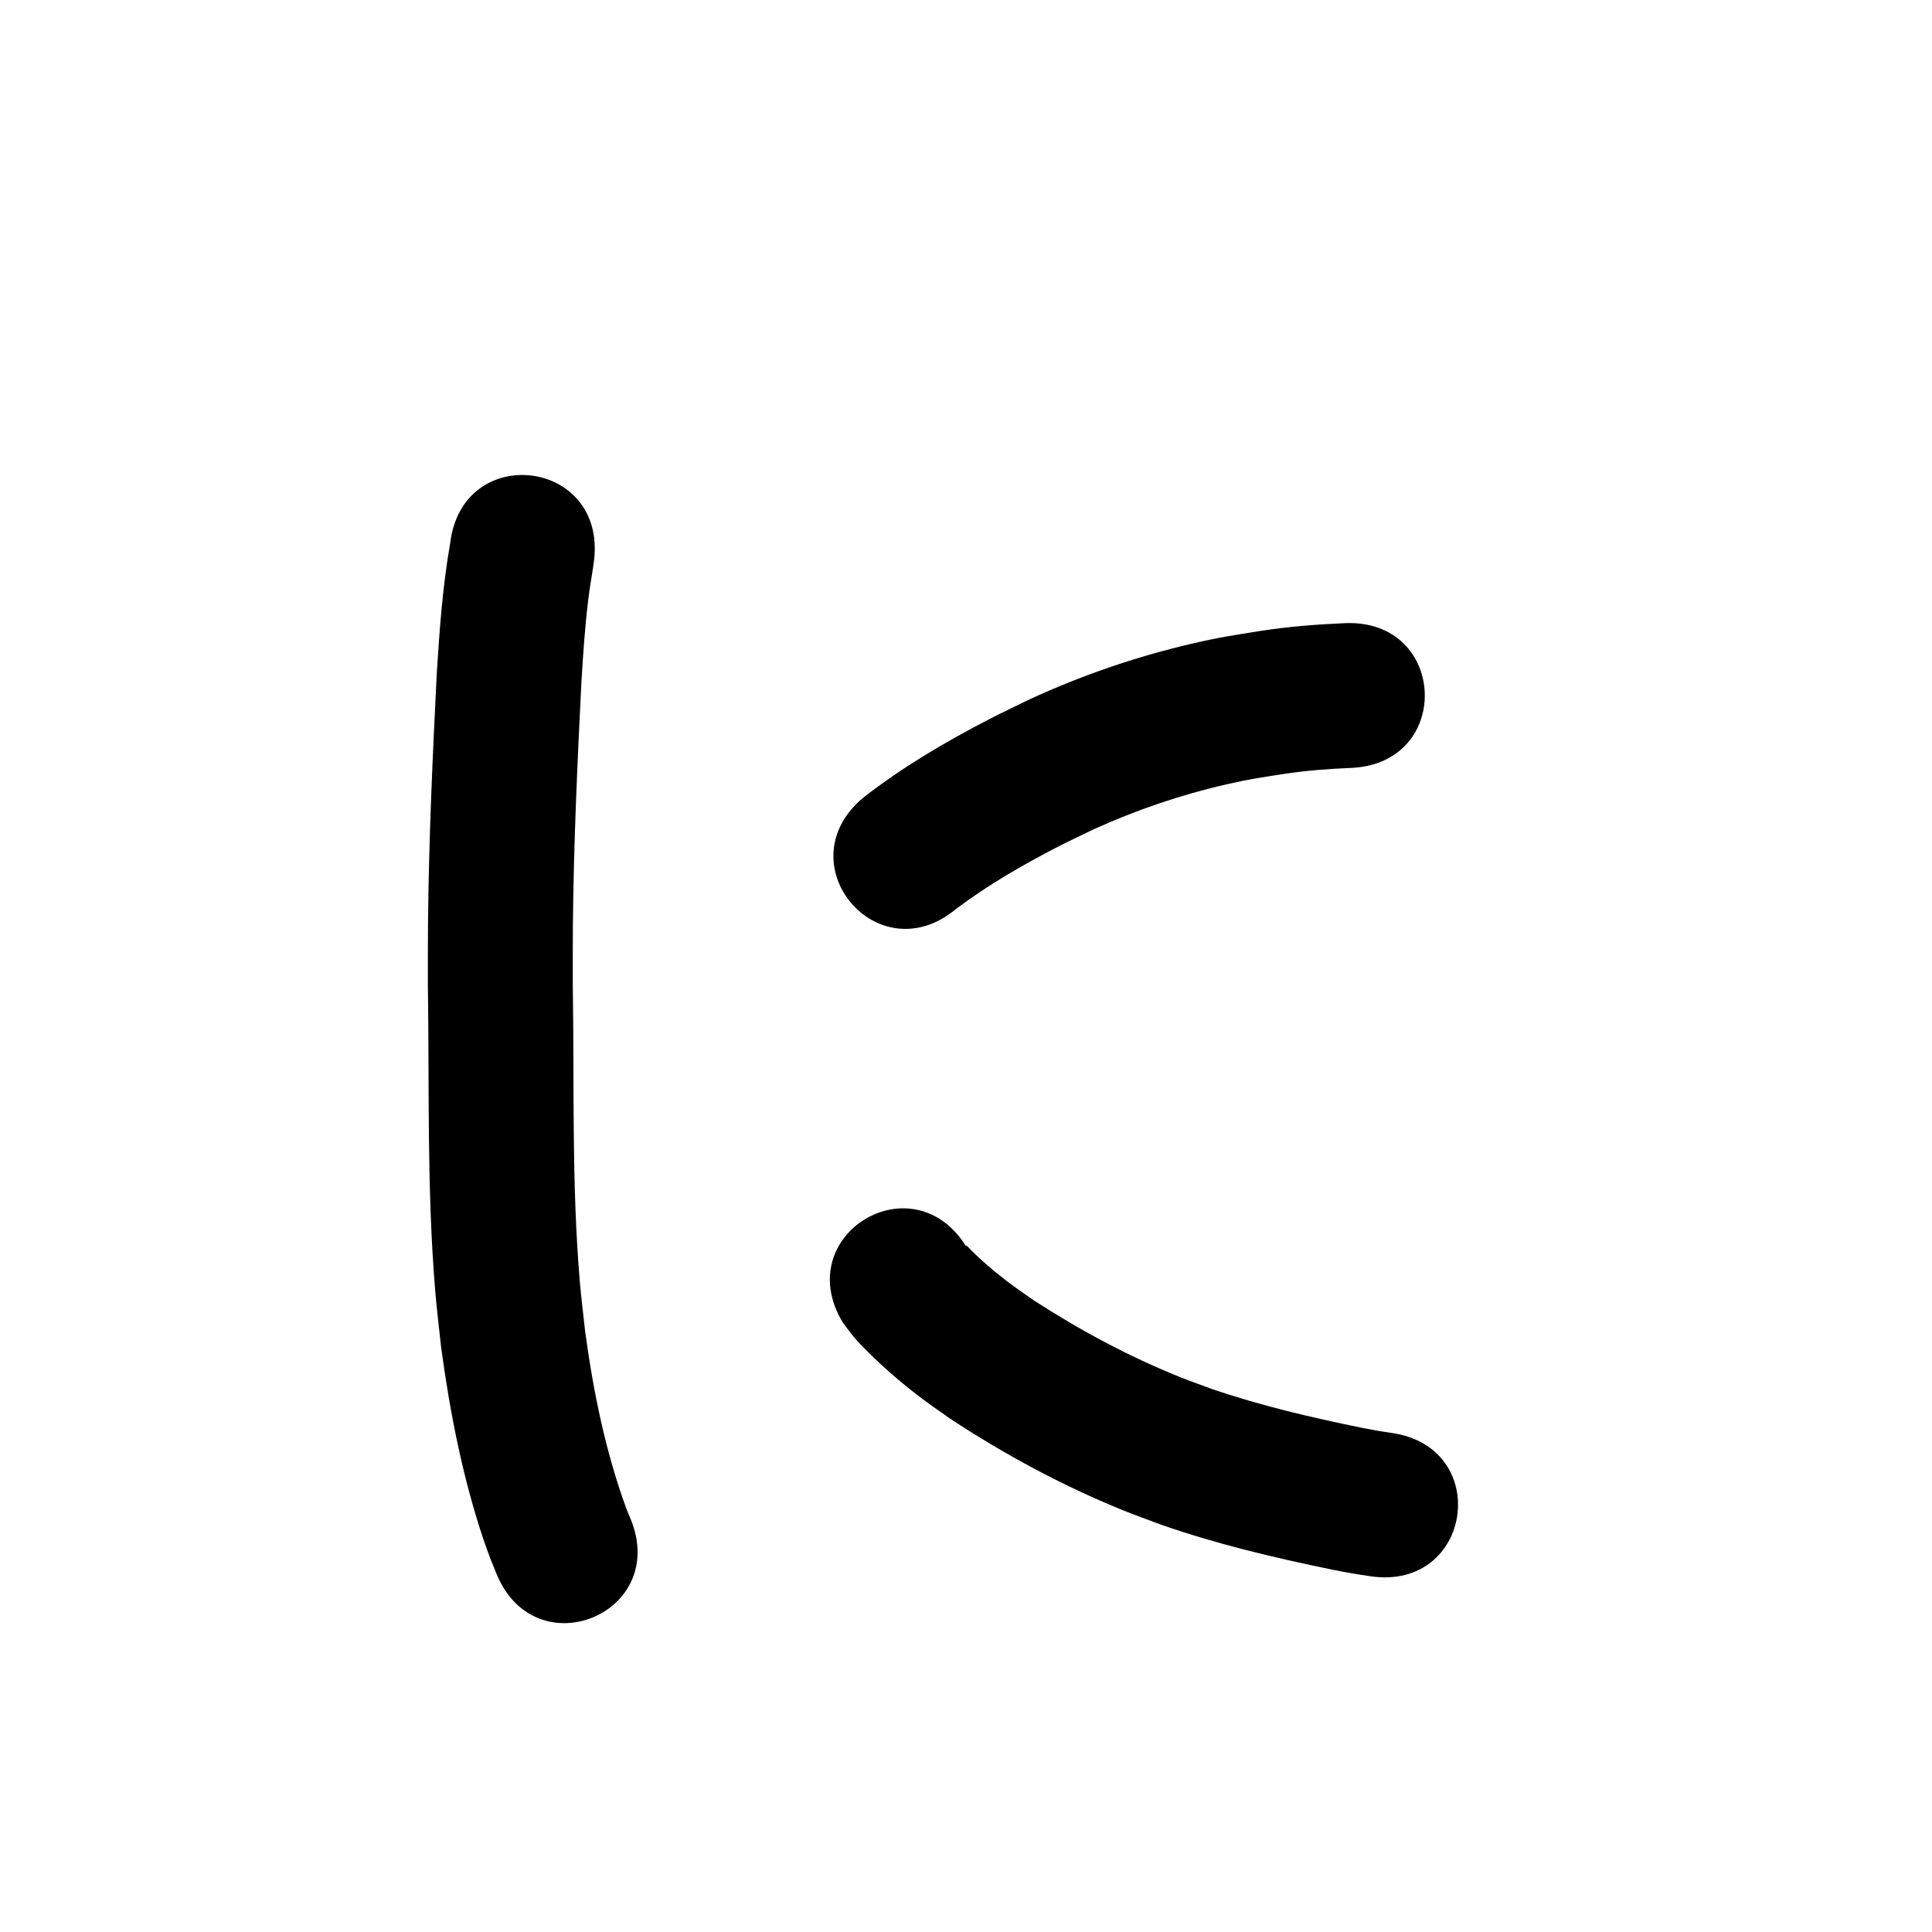 <?xml version="1.0" ?>
<svg xmlns="http://www.w3.org/2000/svg" viewBox="0 0 1000 1000">
<path d="m 233.009,281.151 c -3.905,22.181 -5.487,44.645 -6.92,67.093 -2.175,43.147 -4.13,86.325 -4.552,129.531 -0.103,10.564 -0.045,21.13 -0.068,31.694 0.787,52.822 -0.587,105.796 3.781,158.503 0.798,9.631 2.006,19.223 3.009,28.834 4.513,33.645 11.034,67.185 21.779,99.442 1.163,3.492 2.481,6.931 3.722,10.396 1.083,2.667 2.165,5.333 3.248,8 20.145,49.058 89.523,20.569 69.378,-28.489 v 0 c -0.696,-1.664 -1.392,-3.329 -2.088,-4.993 -10.874,-29.731 -17.23,-60.902 -21.454,-92.226 -0.915,-8.567 -2.02,-17.116 -2.745,-25.702 -4.311,-51.075 -2.791,-102.428 -3.632,-153.616 0.019,-10.173 -0.041,-20.347 0.056,-30.52 0.4,-42.067 2.313,-84.106 4.414,-126.116 0.889,-14.17 1.778,-28.31 3.521,-42.407 0.964,-7.796 1.236,-8.407 2.353,-15.759 0.238,-1.568 0.439,-3.14 0.659,-4.711 6.333,-52.654 -68.131,-61.609 -74.463,-8.956 z"/>
<path d="m 494.838,470.482 c 16.598,-12.495 34.777,-22.975 53.238,-32.463 5.858,-3.011 11.842,-5.771 17.763,-8.656 22.24,-10.122 45.496,-18.029 69.323,-23.464 12.191,-2.781 16.968,-3.346 29.072,-5.272 11.611,-1.776 23.32,-2.677 35.047,-3.149 52.986,-2.235 49.825,-77.169 -3.161,-74.933 v 0 c -14.672,0.641 -29.324,1.779 -43.847,4.042 -15.039,2.459 -20.511,3.109 -35.702,6.653 -28.785,6.716 -56.862,16.395 -83.706,28.76 -6.874,3.377 -13.818,6.615 -20.621,10.132 -22.775,11.777 -45.115,24.894 -65.356,40.68 -40.778,33.906 7.172,91.575 47.95,57.669 z"/>
<path d="m 436.3,684.619 c 2.006,2.62 3.879,5.348 6.019,7.859 2.06,2.417 4.323,4.655 6.563,6.905 9.013,9.054 18.807,17.371 29.028,25.027 4.53,3.394 9.219,6.57 13.828,9.855 28.169,18.552 58.035,34.655 89.3,47.365 6.452,2.623 13.027,4.934 19.541,7.401 29.025,10.178 58.99,17.256 89.08,23.433 6.624,1.368 13.291,2.477 19.982,3.448 52.508,7.443 63.034,-66.815 10.525,-74.258 v 0 c -5.18,-0.704 -10.319,-1.644 -15.447,-2.663 -26.23,-5.368 -52.366,-11.448 -77.719,-20.153 -5.408,-2.02 -10.867,-3.908 -16.223,-6.061 -26.477,-10.644 -51.752,-24.209 -75.684,-39.712 -9.582,-6.736 -11.125,-7.55 -19.867,-14.677 -2.449,-1.997 -4.842,-4.062 -7.193,-6.174 -1.852,-1.664 -3.612,-3.428 -5.412,-5.149 -0.889,-0.85 -1.626,-1.889 -2.655,-2.564 -0.311,-0.204 0.238,0.704 0.358,1.056 -27.619,-45.273 -91.645,-6.213 -64.026,39.06 z"/>
</svg>
